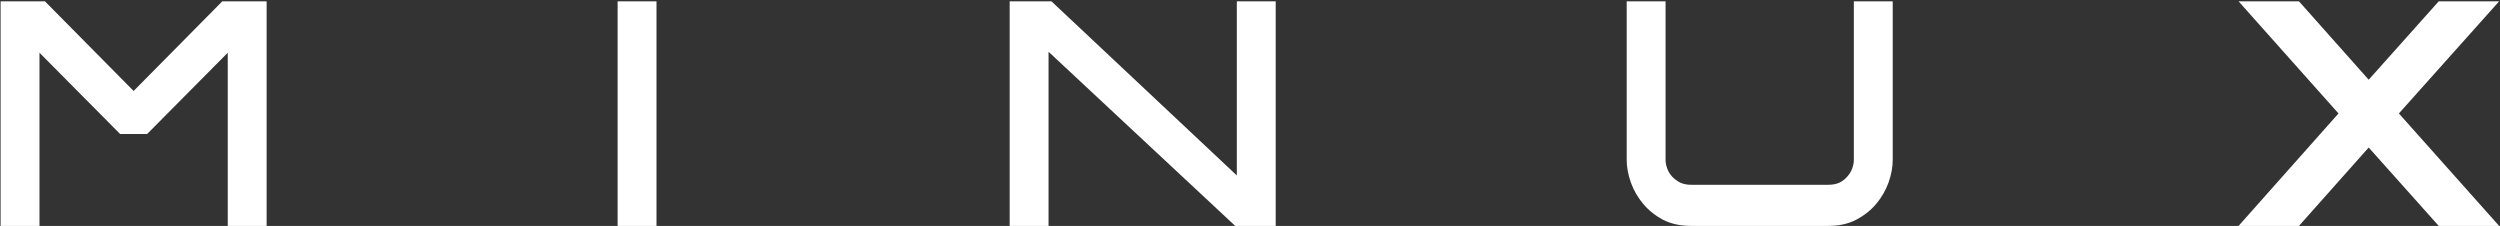 <svg width="996" height="90" viewBox="0 0 996 90" fill="none" xmlns="http://www.w3.org/2000/svg">
<rect x="0" y="0" width="996" height="90" fill="#333333" stroke="none"/>
<path d="M17.904 0.528L53.232 36.24L88.56 0.528H106.224V90H90.736V21.008L58.608 53.392H47.856L15.728 21.008V90H0.24V0.528H17.904ZM246.06 0.528H261.548V90H246.06V0.528ZM402.255 90V0.528H418.895L492.751 69.904V0.528H508.239V90H492.111L417.743 20.624V90H402.255ZM648.075 0.528H663.563V63.76C663.563 64.784 663.776 65.893 664.203 67.088C664.63 68.283 665.27 69.349 666.123 70.288C666.976 71.227 668.043 72.037 669.323 72.72C670.603 73.317 672.054 73.616 673.675 73.616H728.459C730.166 73.616 731.659 73.317 732.939 72.72C734.219 72.037 735.243 71.227 736.011 70.288C736.864 69.349 737.504 68.283 737.931 67.088C738.358 65.893 738.571 64.784 738.571 63.76V0.528H754.059V63.76C754.059 66.576 753.504 69.563 752.395 72.72C751.286 75.792 749.664 78.608 747.531 81.168C745.398 83.728 742.71 85.861 739.467 87.568C736.31 89.189 732.64 90 728.459 90H673.675C669.494 90 665.782 89.189 662.539 87.568C659.382 85.861 656.736 83.728 654.603 81.168C652.47 78.608 650.848 75.792 649.739 72.72C648.63 69.563 648.075 66.576 648.075 63.76V0.528ZM891.847 90L931.655 45.2L891.847 0.528H915.911L943.687 31.76L971.591 0.528H995.655L955.719 45.2L995.655 90H971.591L943.687 58.768L915.911 90H891.847Z" fill="white"/>
</svg>
